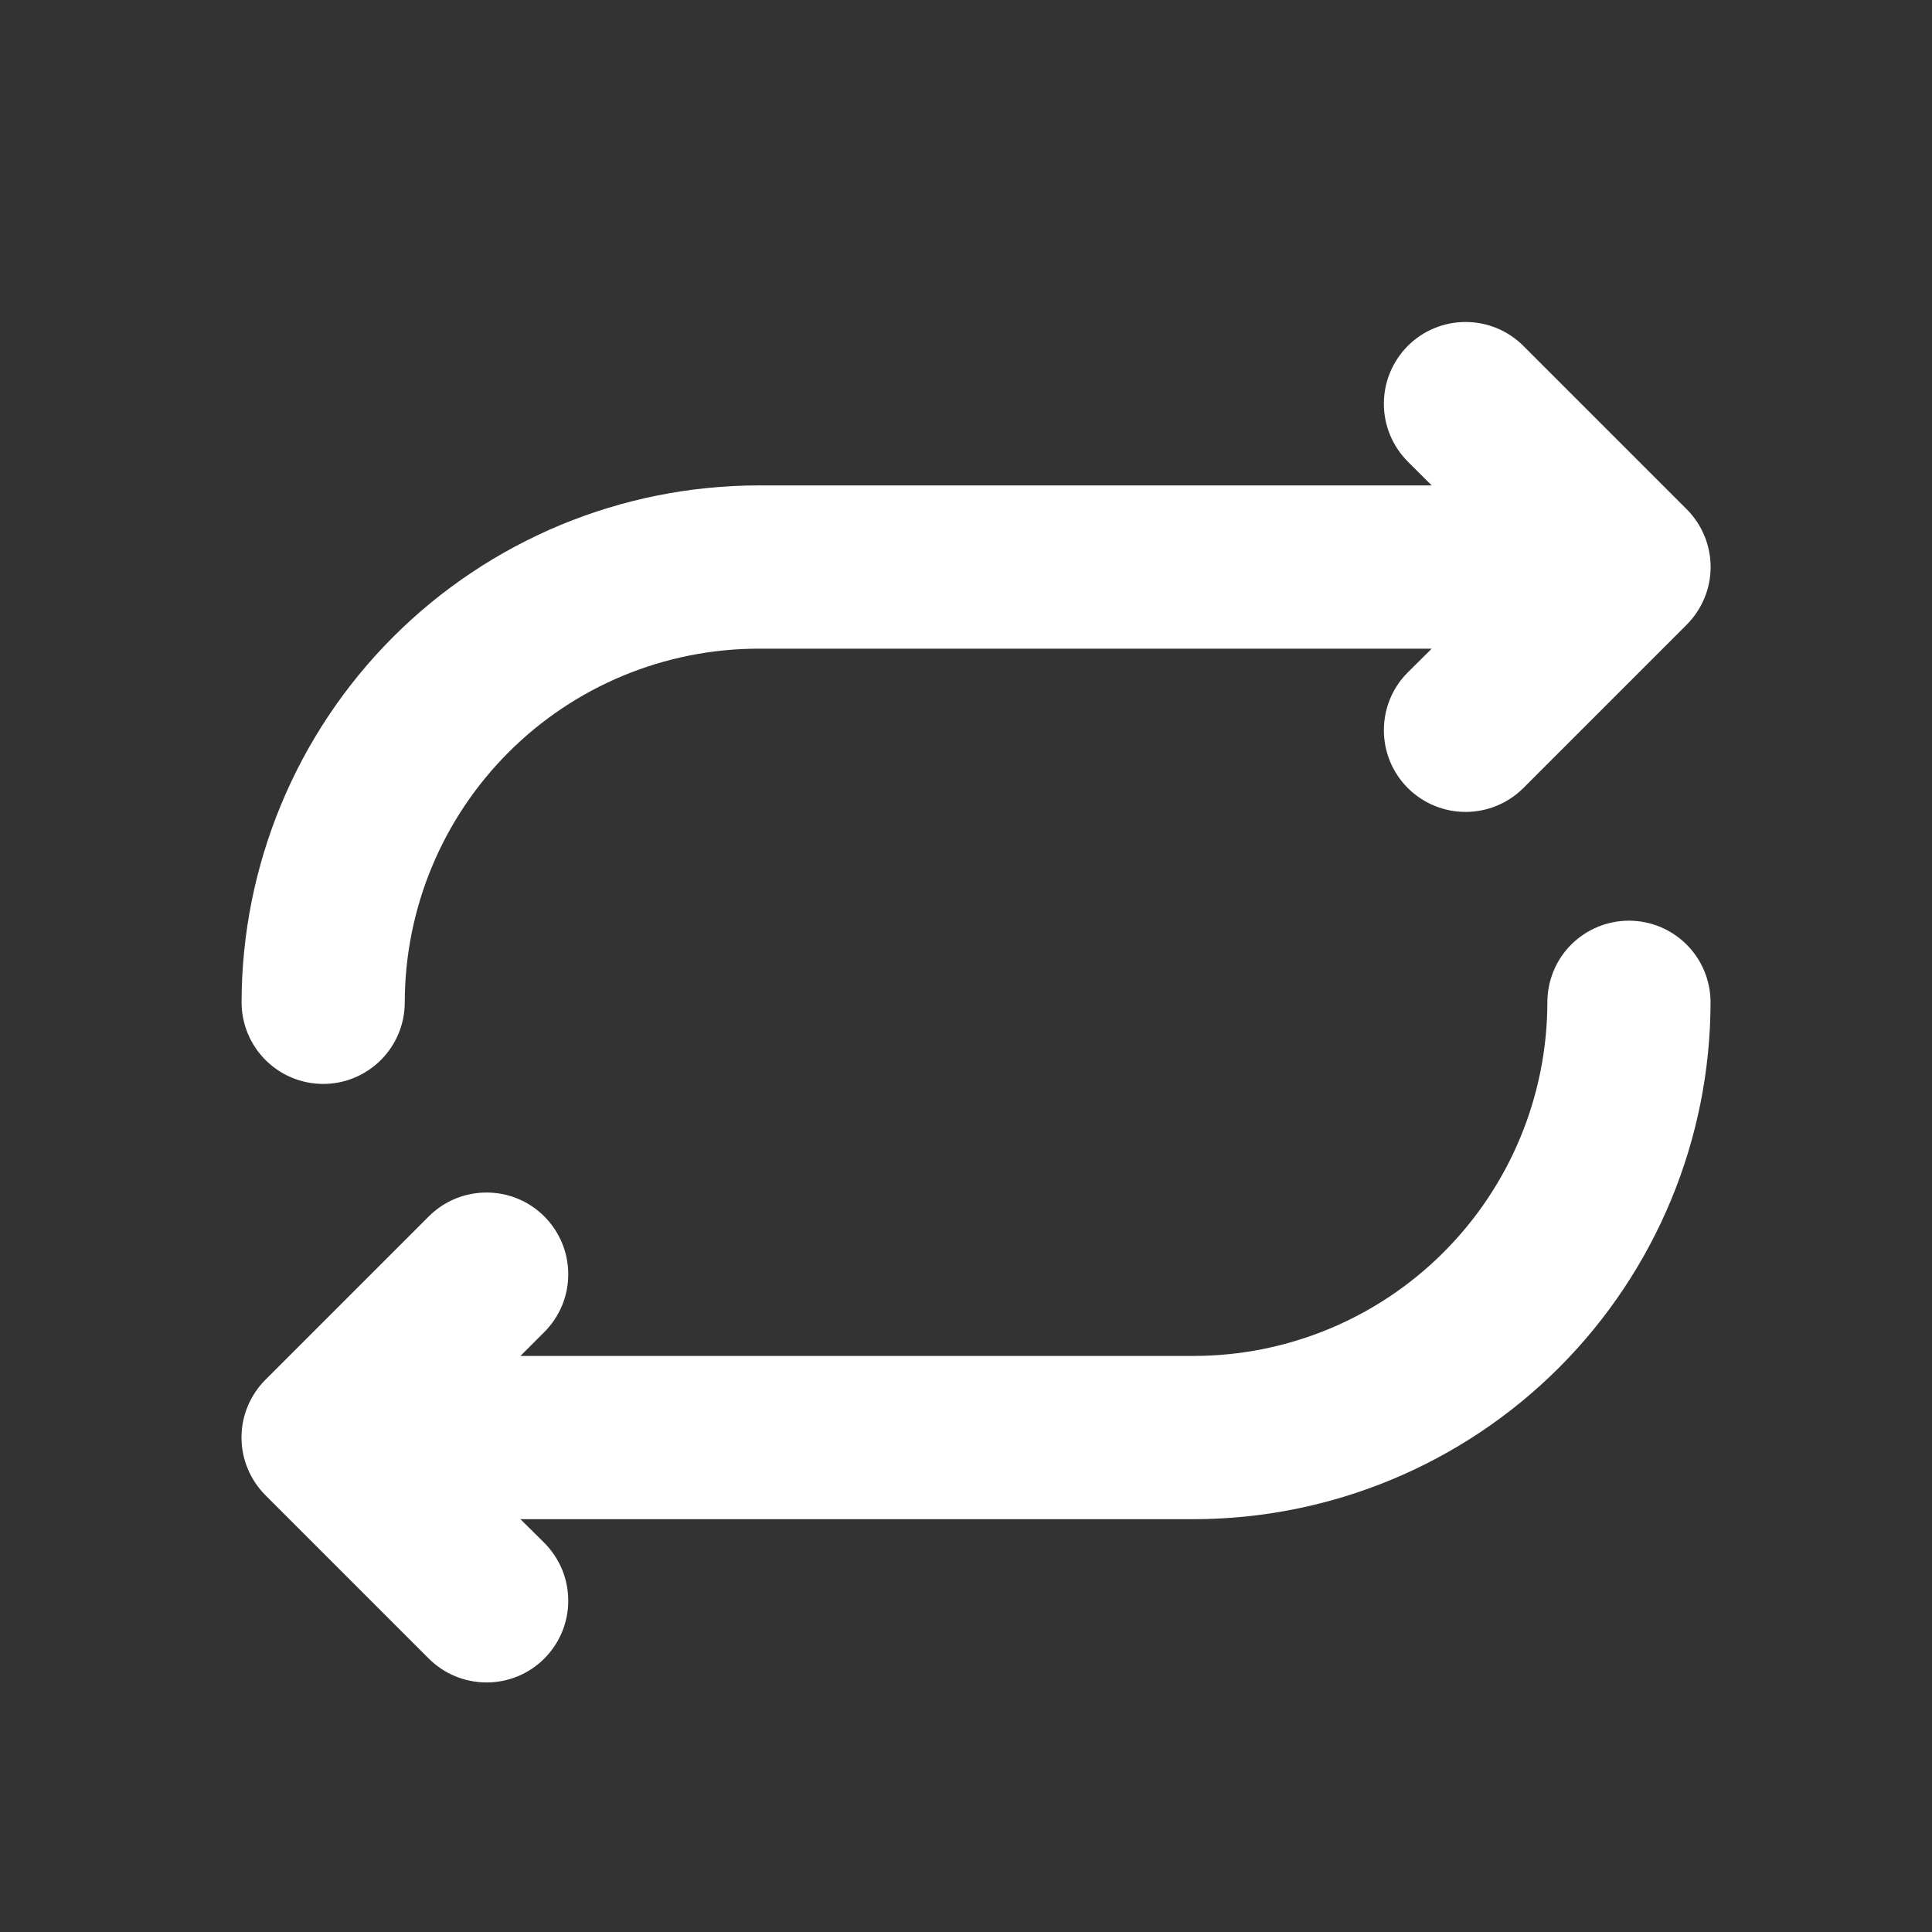 <svg width="24" height="24" viewBox="0 0 24 24" fill="none" xmlns="http://www.w3.org/2000/svg">
<rect x="0" y="0" width="24" height="24" fill="#333333" stroke="none"/>
<path d="M3.001 12.451C3.003 10.749 3.68 9.117 4.883 7.913C6.087 6.709 7.719 6.032 9.422 6.03H17.785L17.488 5.734C17.394 5.639 17.319 5.527 17.268 5.404C17.217 5.281 17.191 5.149 17.191 5.016C17.191 4.882 17.217 4.75 17.268 4.627C17.319 4.504 17.394 4.392 17.488 4.297C17.582 4.203 17.694 4.128 17.817 4.077C17.941 4.026 18.073 4 18.206 4C18.34 4 18.471 4.026 18.595 4.077C18.718 4.128 18.83 4.203 18.924 4.297L20.952 6.325C21.046 6.419 21.121 6.531 21.172 6.654C21.224 6.778 21.25 6.91 21.25 7.043C21.25 7.177 21.224 7.309 21.172 7.432C21.121 7.555 21.046 7.667 20.952 7.761L18.924 9.789C18.734 9.979 18.476 10.086 18.206 10.086C17.937 10.086 17.678 9.979 17.488 9.789C17.297 9.598 17.191 9.34 17.191 9.071C17.191 8.801 17.297 8.543 17.488 8.353L17.785 8.058H9.422C8.257 8.059 7.14 8.522 6.317 9.346C5.493 10.17 5.03 11.286 5.028 12.451C5.028 12.72 4.922 12.978 4.731 13.168C4.541 13.358 4.283 13.465 4.015 13.465C3.746 13.465 3.488 13.358 3.298 13.168C3.108 12.978 3.001 12.72 3.001 12.451ZM20.235 11.437C19.966 11.437 19.709 11.544 19.518 11.734C19.328 11.924 19.222 12.182 19.222 12.451C19.22 13.616 18.757 14.732 17.933 15.556C17.11 16.38 15.993 16.843 14.829 16.844H6.465L6.762 16.547C6.856 16.453 6.931 16.341 6.982 16.218C7.033 16.095 7.059 15.963 7.059 15.829C7.059 15.696 7.033 15.564 6.982 15.441C6.931 15.318 6.856 15.206 6.762 15.111C6.668 15.017 6.556 14.942 6.433 14.891C6.309 14.84 6.177 14.814 6.044 14.814C5.911 14.814 5.778 14.84 5.655 14.891C5.532 14.942 5.42 15.017 5.326 15.111L3.298 17.139C3.204 17.233 3.129 17.345 3.078 17.468C3.026 17.591 3 17.724 3 17.857C3 17.991 3.026 18.123 3.078 18.246C3.129 18.369 3.204 18.481 3.298 18.575L5.326 20.603C5.42 20.697 5.532 20.772 5.655 20.823C5.778 20.874 5.911 20.9 6.044 20.9C6.177 20.9 6.309 20.874 6.433 20.823C6.556 20.772 6.668 20.697 6.762 20.603C6.856 20.508 6.931 20.396 6.982 20.273C7.033 20.15 7.059 20.018 7.059 19.885C7.059 19.751 7.033 19.619 6.982 19.496C6.931 19.373 6.856 19.261 6.762 19.166L6.465 18.872H14.829C16.531 18.87 18.163 18.193 19.367 16.989C20.57 15.785 21.247 14.153 21.249 12.451C21.249 12.182 21.142 11.924 20.952 11.734C20.762 11.544 20.504 11.437 20.235 11.437Z" fill="white"/>
</svg>
